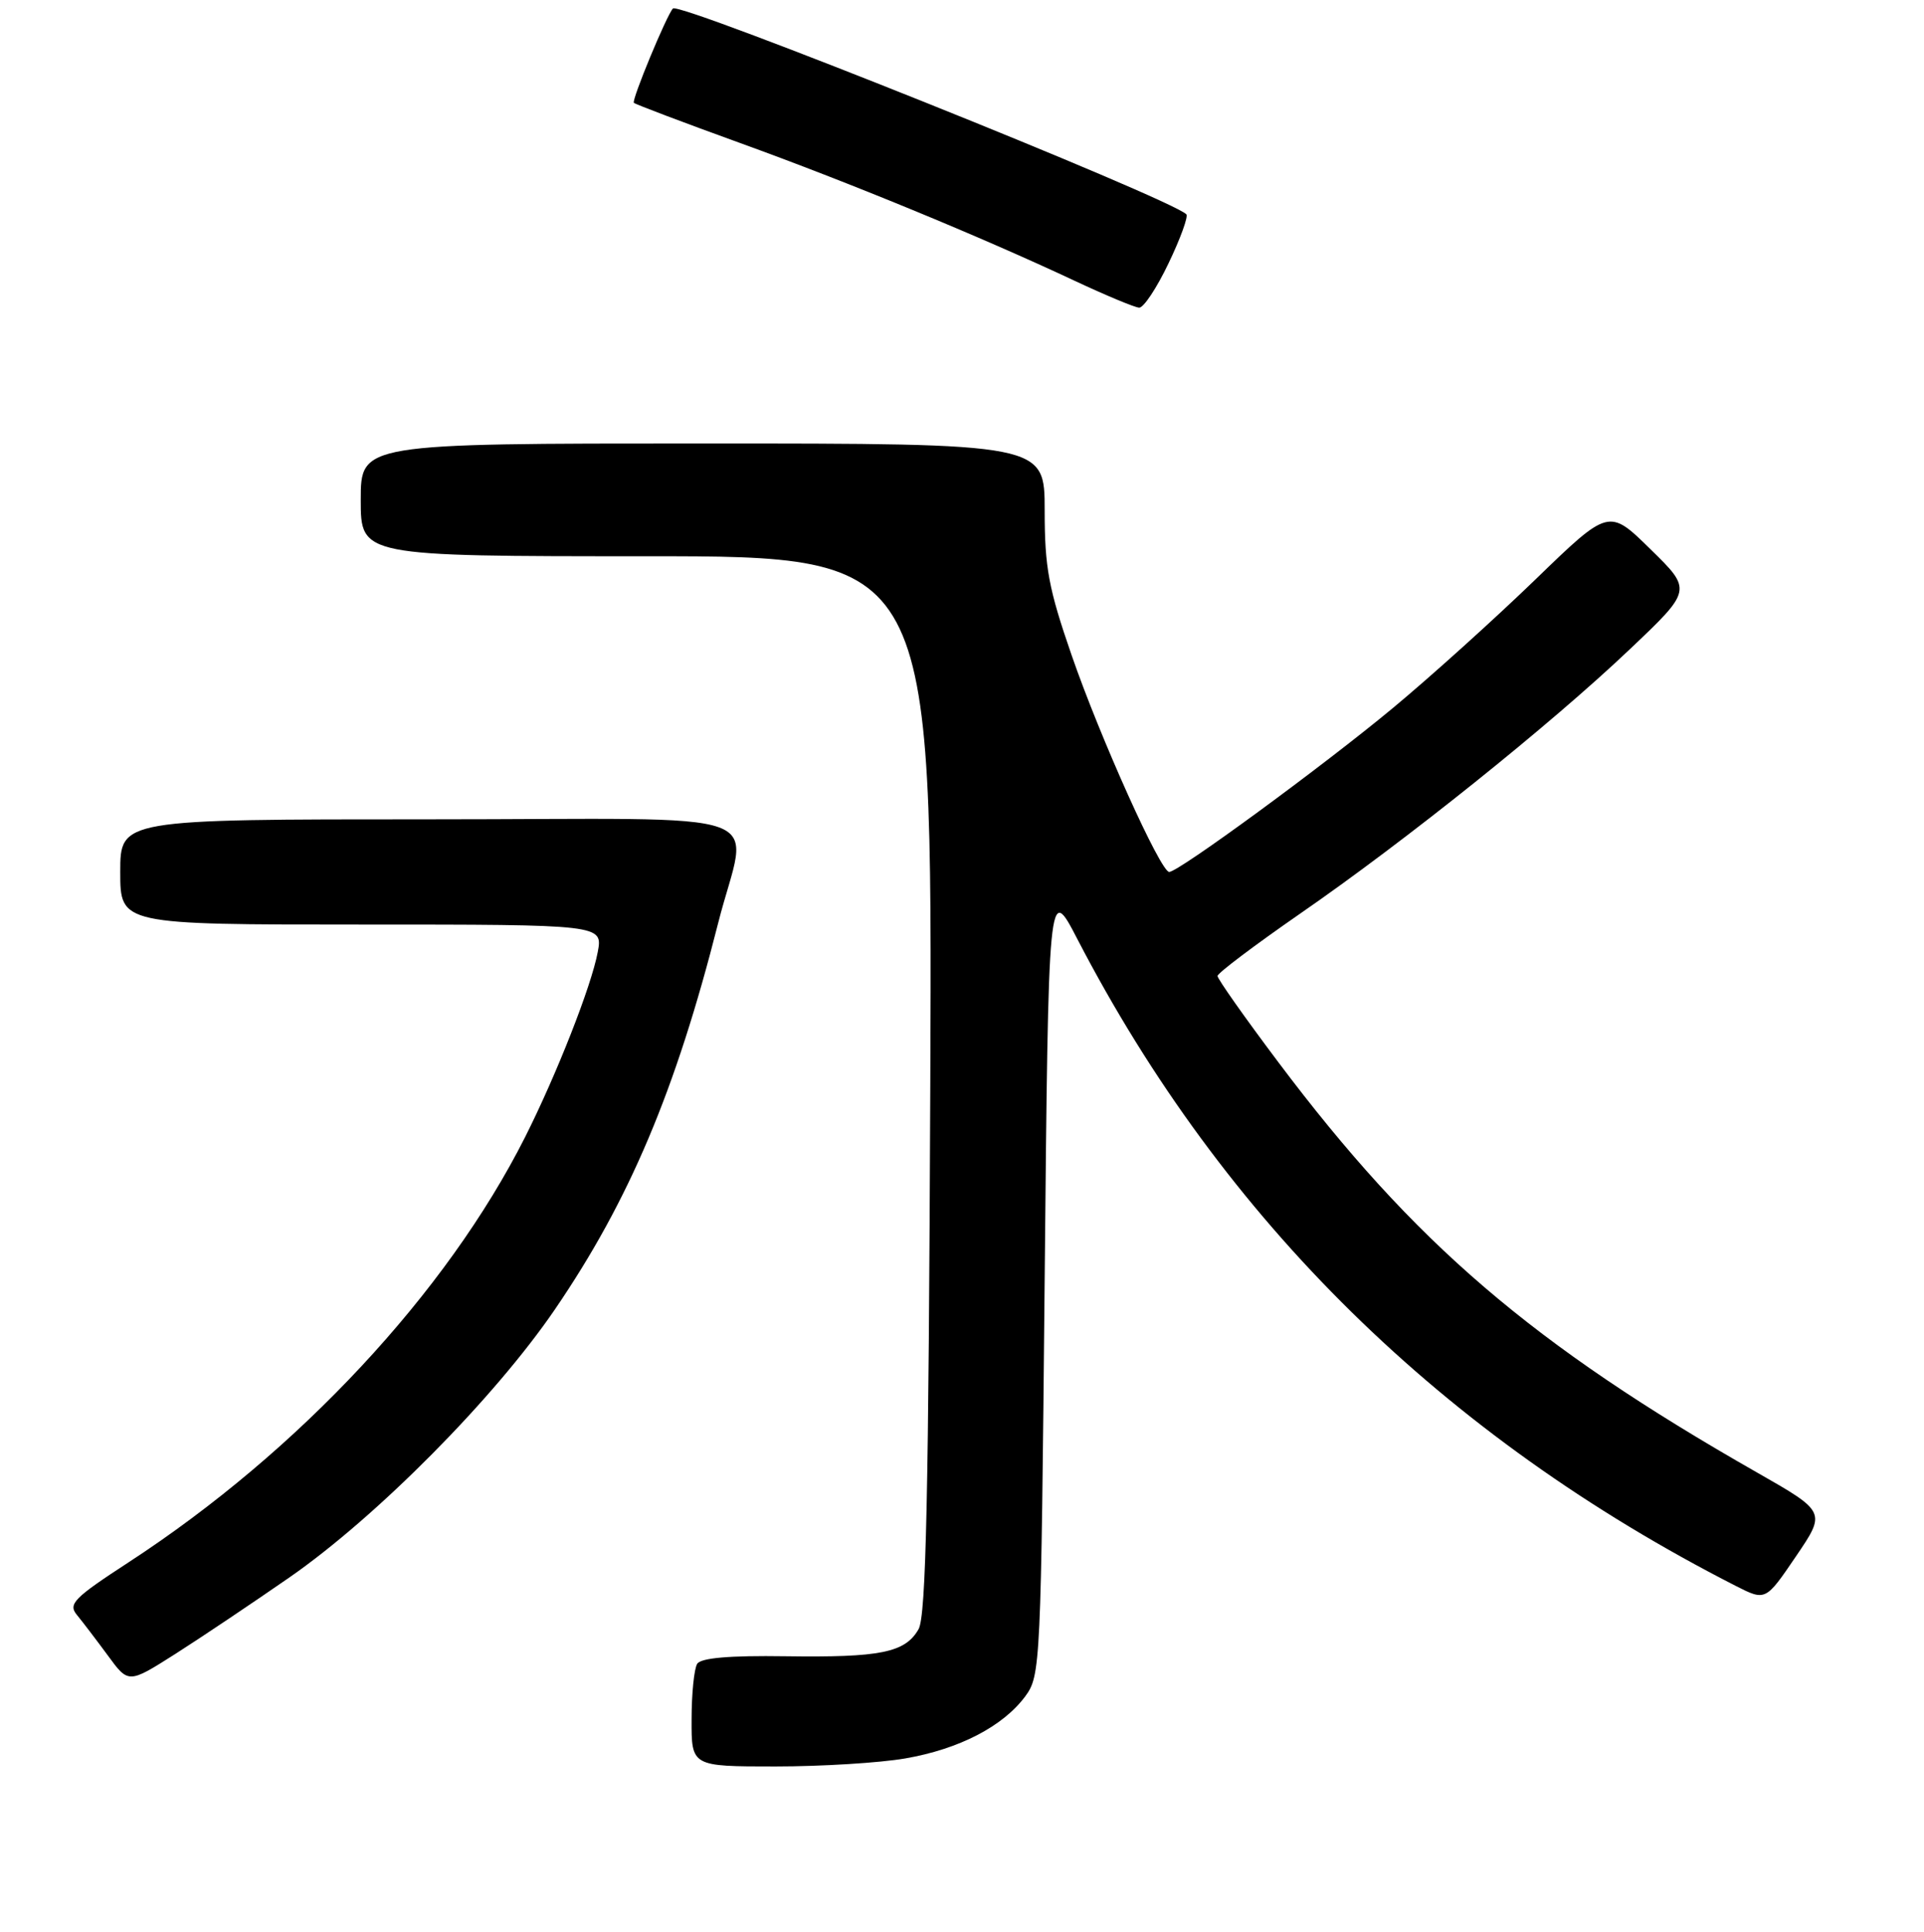 <?xml version="1.0" encoding="UTF-8" standalone="no"?>
<!DOCTYPE svg PUBLIC "-//W3C//DTD SVG 1.1//EN" "http://www.w3.org/Graphics/SVG/1.1/DTD/svg11.dtd" >
<svg xmlns="http://www.w3.org/2000/svg" xmlns:xlink="http://www.w3.org/1999/xlink" version="1.1" viewBox="0 0 256 257">
 <g >
 <path fill="currentColor"
d=" M 120.47 233.93 C 127.62 232.69 133.45 229.67 136.41 225.68 C 138.45 222.92 138.51 221.68 139.00 170.18 C 139.50 117.50 139.50 117.50 143.36 124.95 C 162.79 162.40 192.01 191.11 230.93 210.97 C 234.92 213.00 234.92 213.00 238.95 207.07 C 242.98 201.14 242.98 201.14 233.74 195.87 C 203.90 178.87 188.16 165.37 170.09 141.31 C 165.64 135.39 162.00 130.23 162.00 129.84 C 162.00 129.46 166.94 125.74 172.97 121.56 C 187.08 111.81 206.24 96.45 216.83 86.40 C 225.16 78.50 225.16 78.50 219.61 73.07 C 214.07 67.63 214.07 67.63 204.28 77.11 C 198.90 82.31 190.39 89.99 185.37 94.16 C 176.00 101.94 156.81 116.00 155.57 116.00 C 154.42 116.00 146.40 98.20 142.58 87.15 C 139.52 78.30 139.00 75.52 139.00 67.90 C 139.00 59.00 139.00 59.00 93.50 59.00 C 48.00 59.00 48.00 59.00 48.00 66.50 C 48.00 74.00 48.00 74.00 86.03 74.00 C 124.06 74.00 124.06 74.00 123.78 144.25 C 123.56 199.04 123.22 214.99 122.22 216.74 C 120.44 219.86 117.16 220.52 104.50 220.34 C 97.09 220.23 93.27 220.56 92.77 221.34 C 92.36 221.98 92.02 225.31 92.02 228.75 C 92.00 235.00 92.00 235.00 103.17 235.00 C 109.31 235.00 117.10 234.52 120.47 233.93 Z  M 38.50 209.86 C 50.13 201.79 65.81 185.96 73.84 174.19 C 83.74 159.69 89.90 145.11 95.55 122.82 C 99.51 107.18 104.58 109.00 57.00 109.00 C 16.00 109.00 16.00 109.00 16.00 116.00 C 16.00 123.00 16.00 123.00 48.11 123.00 C 80.22 123.00 80.22 123.00 79.53 126.67 C 78.69 131.18 74.05 142.97 69.86 151.29 C 59.40 172.00 39.77 193.06 17.19 207.79 C 9.79 212.61 9.03 213.39 10.24 214.85 C 10.99 215.76 12.84 218.19 14.35 220.24 C 17.09 223.99 17.09 223.99 23.30 220.05 C 26.71 217.88 33.55 213.29 38.50 209.86 Z  M 155.49 35.01 C 157.07 31.72 158.13 28.79 157.85 28.51 C 155.71 26.37 90.44 0.21 89.54 1.13 C 88.71 1.99 84.01 13.34 84.34 13.68 C 84.55 13.88 90.89 16.28 98.43 19.01 C 112.84 24.22 130.38 31.44 143.00 37.36 C 147.12 39.29 150.98 40.90 151.57 40.93 C 152.15 40.97 153.92 38.31 155.49 35.01 Z "/>
</g>
</svg>